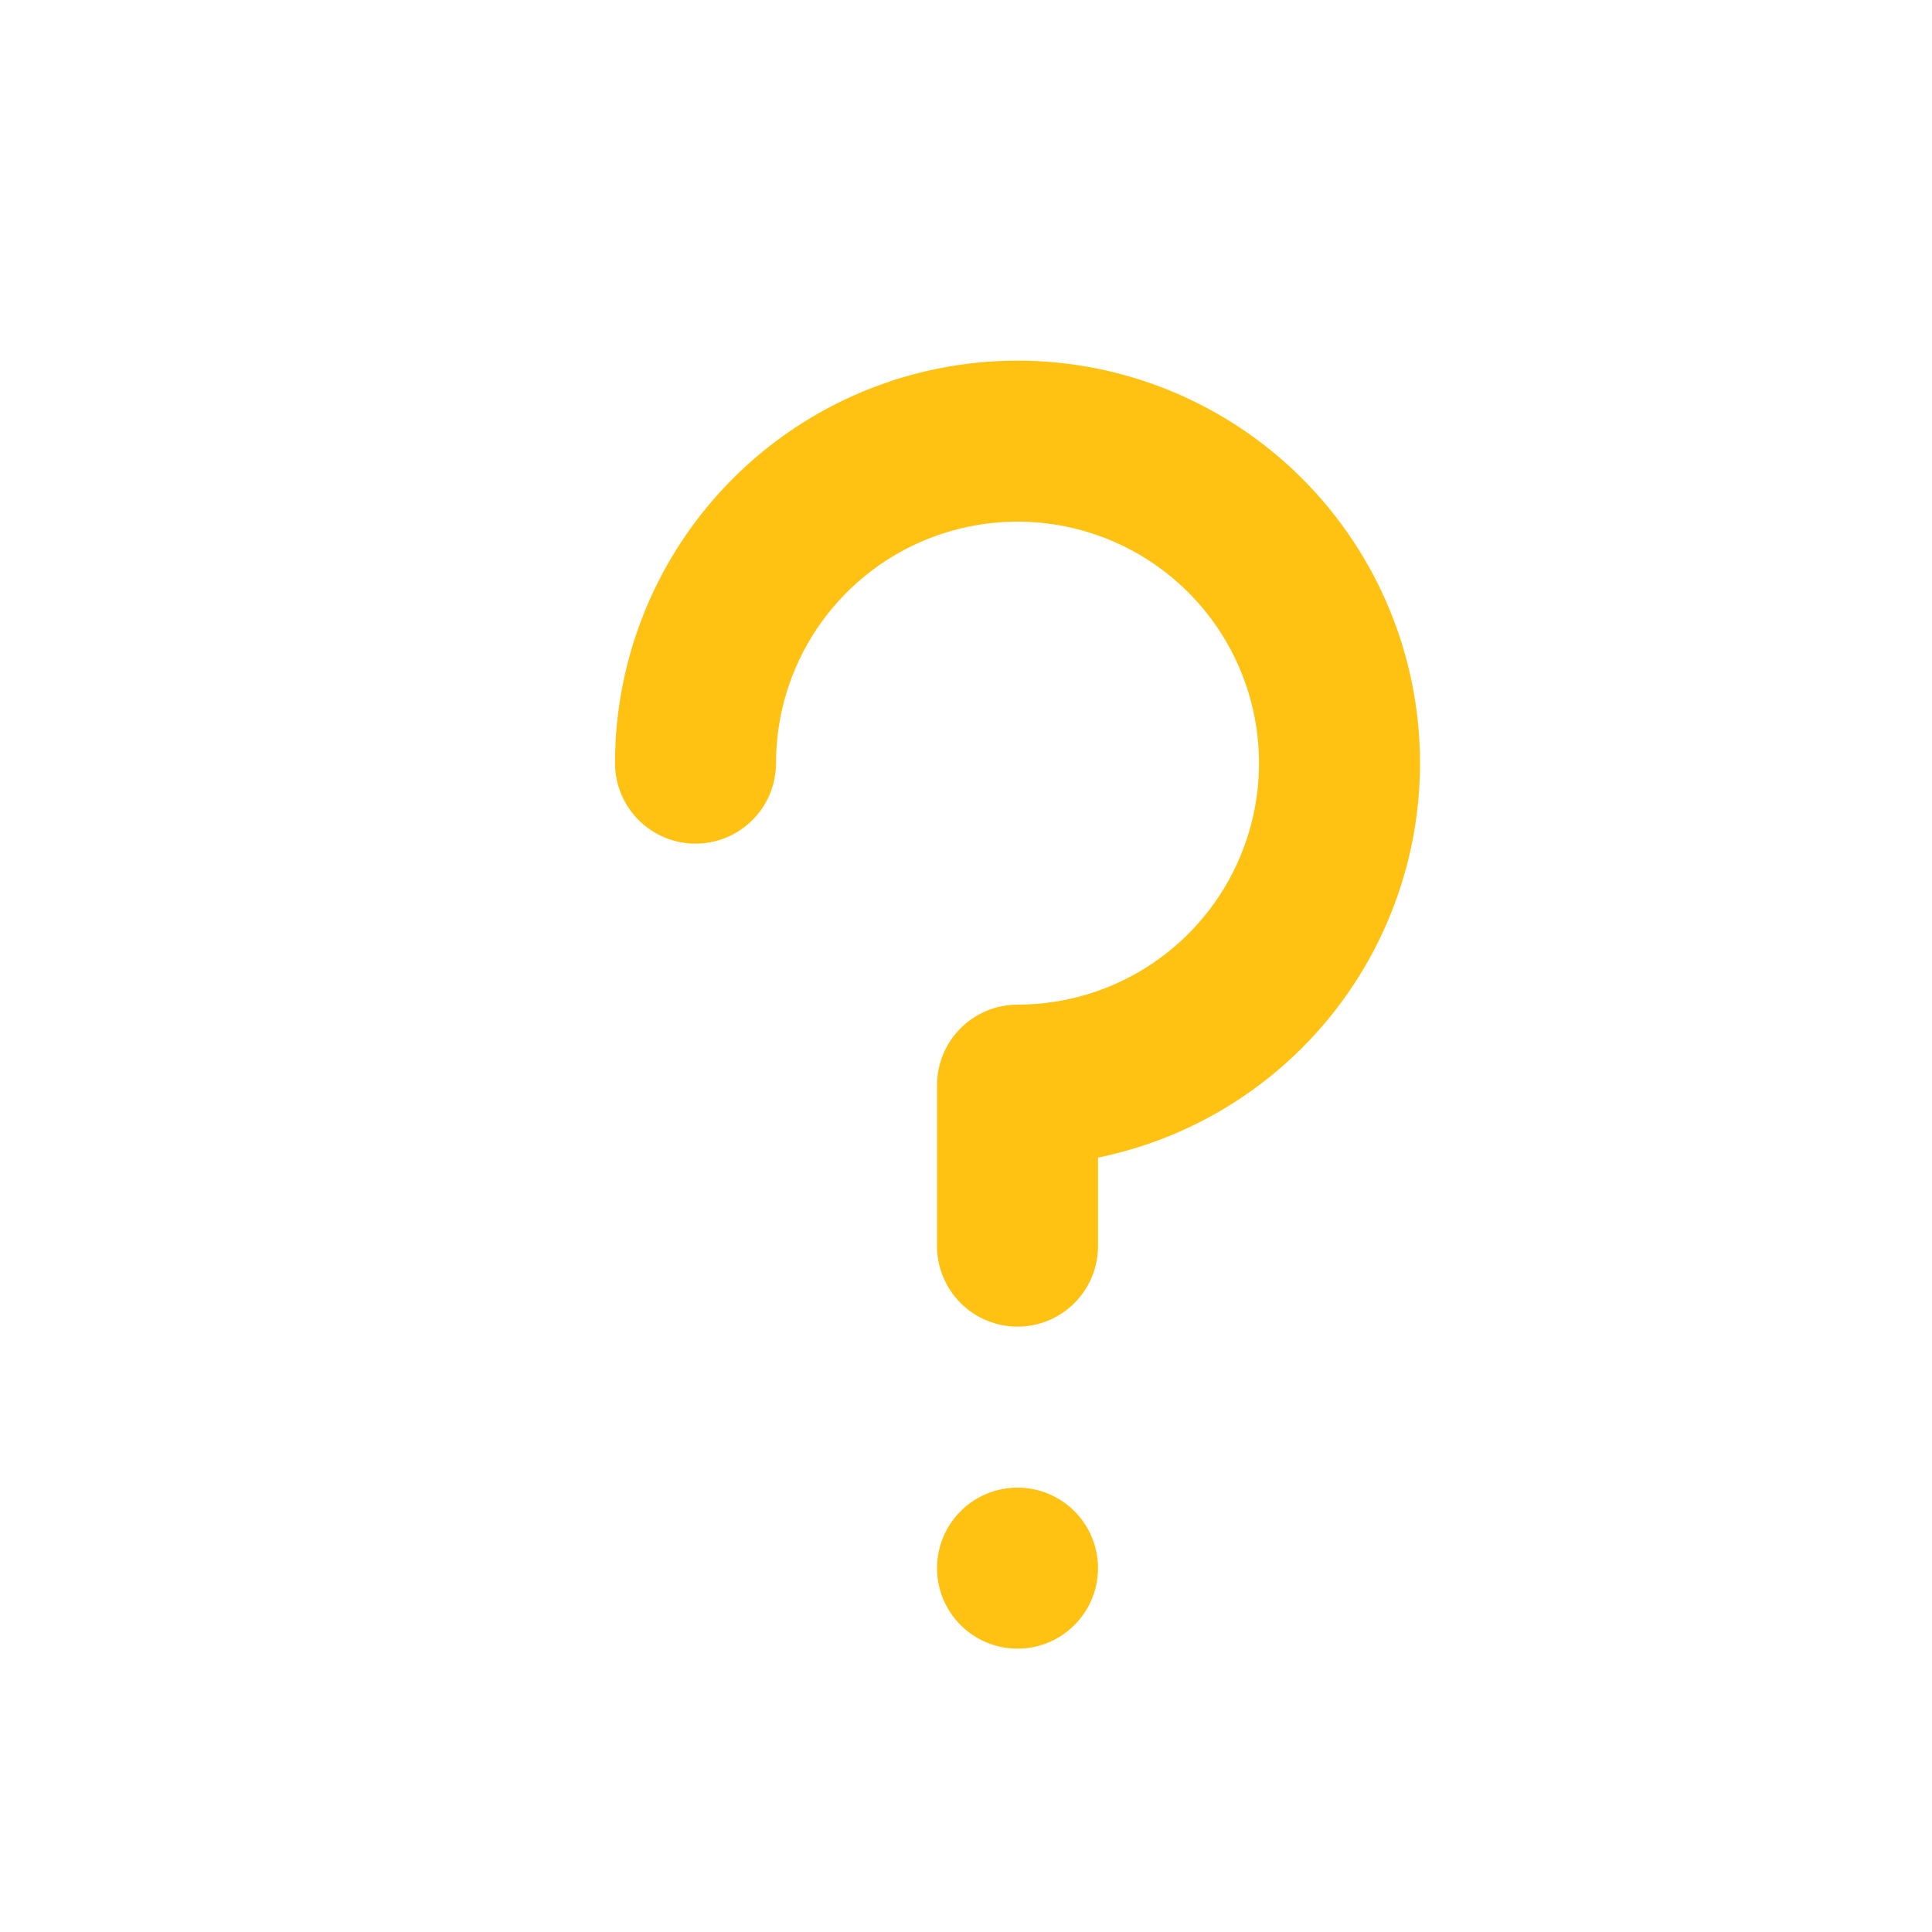<svg width="150" height="150" viewBox="0 0 150 150" fill="none" xmlns="http://www.w3.org/2000/svg">
<g id="question">
<g id="question_2" filter="url(#filter0_i_13_809)">
<g id="evaQuestionMarkFill1">
<g id="evaQuestionMarkFill2">
<path id="Vector" d="M106.25 56.25C106.25 47.962 102.958 40.013 97.097 34.153C91.237 28.292 83.288 25 75 25C66.712 25 58.763 28.292 52.903 34.153C47.042 40.013 43.75 47.962 43.75 56.25C43.75 57.908 44.408 59.497 45.581 60.669C46.753 61.842 48.342 62.5 50 62.5C51.658 62.5 53.247 61.842 54.419 60.669C55.592 59.497 56.25 57.908 56.25 56.25C56.25 52.542 57.35 48.916 59.41 45.833C61.47 42.75 64.399 40.346 67.825 38.927C71.251 37.508 75.021 37.137 78.658 37.86C82.295 38.584 85.636 40.37 88.258 42.992C90.88 45.614 92.666 48.955 93.39 52.592C94.113 56.229 93.742 59.999 92.323 63.425C90.904 66.851 88.5 69.78 85.417 71.84C82.334 73.9 78.708 75 75 75C73.342 75 71.753 75.659 70.581 76.831C69.409 78.003 68.75 79.592 68.75 81.25V93.75C68.75 95.408 69.409 96.997 70.581 98.169C71.753 99.341 73.342 100 75 100C76.658 100 78.247 99.341 79.419 98.169C80.591 96.997 81.25 95.408 81.25 93.75V86.875C88.308 85.434 94.653 81.599 99.208 76.018C103.764 70.437 106.251 63.454 106.25 56.25Z" fill="#FFC212"/>
<path id="Vector_2" d="M75 125C78.452 125 81.25 122.202 81.25 118.75C81.25 115.298 78.452 112.5 75 112.5C71.548 112.5 68.75 115.298 68.75 118.75C68.75 122.202 71.548 125 75 125Z" fill="#FFC212"/>
</g>
</g>
</g>
</g>
<defs>
<filter id="filter0_i_13_809" x="43.75" y="25" width="66.5" height="103" filterUnits="userSpaceOnUse" color-interpolation-filters="sRGB">
<feFlood flood-opacity="0" result="BackgroundImageFix"/>
<feBlend mode="normal" in="SourceGraphic" in2="BackgroundImageFix" result="shape"/>
<feColorMatrix in="SourceAlpha" type="matrix" values="0 0 0 0 0 0 0 0 0 0 0 0 0 0 0 0 0 0 127 0" result="hardAlpha"/>
<feOffset dx="4" dy="3"/>
<feGaussianBlur stdDeviation="2"/>
<feComposite in2="hardAlpha" operator="arithmetic" k2="-1" k3="1"/>
<feColorMatrix type="matrix" values="0 0 0 0 0 0 0 0 0 0 0 0 0 0 0 0 0 0 0.25 0"/>
<feBlend mode="normal" in2="shape" result="effect1_innerShadow_13_809"/>
</filter>
</defs>
</svg>
